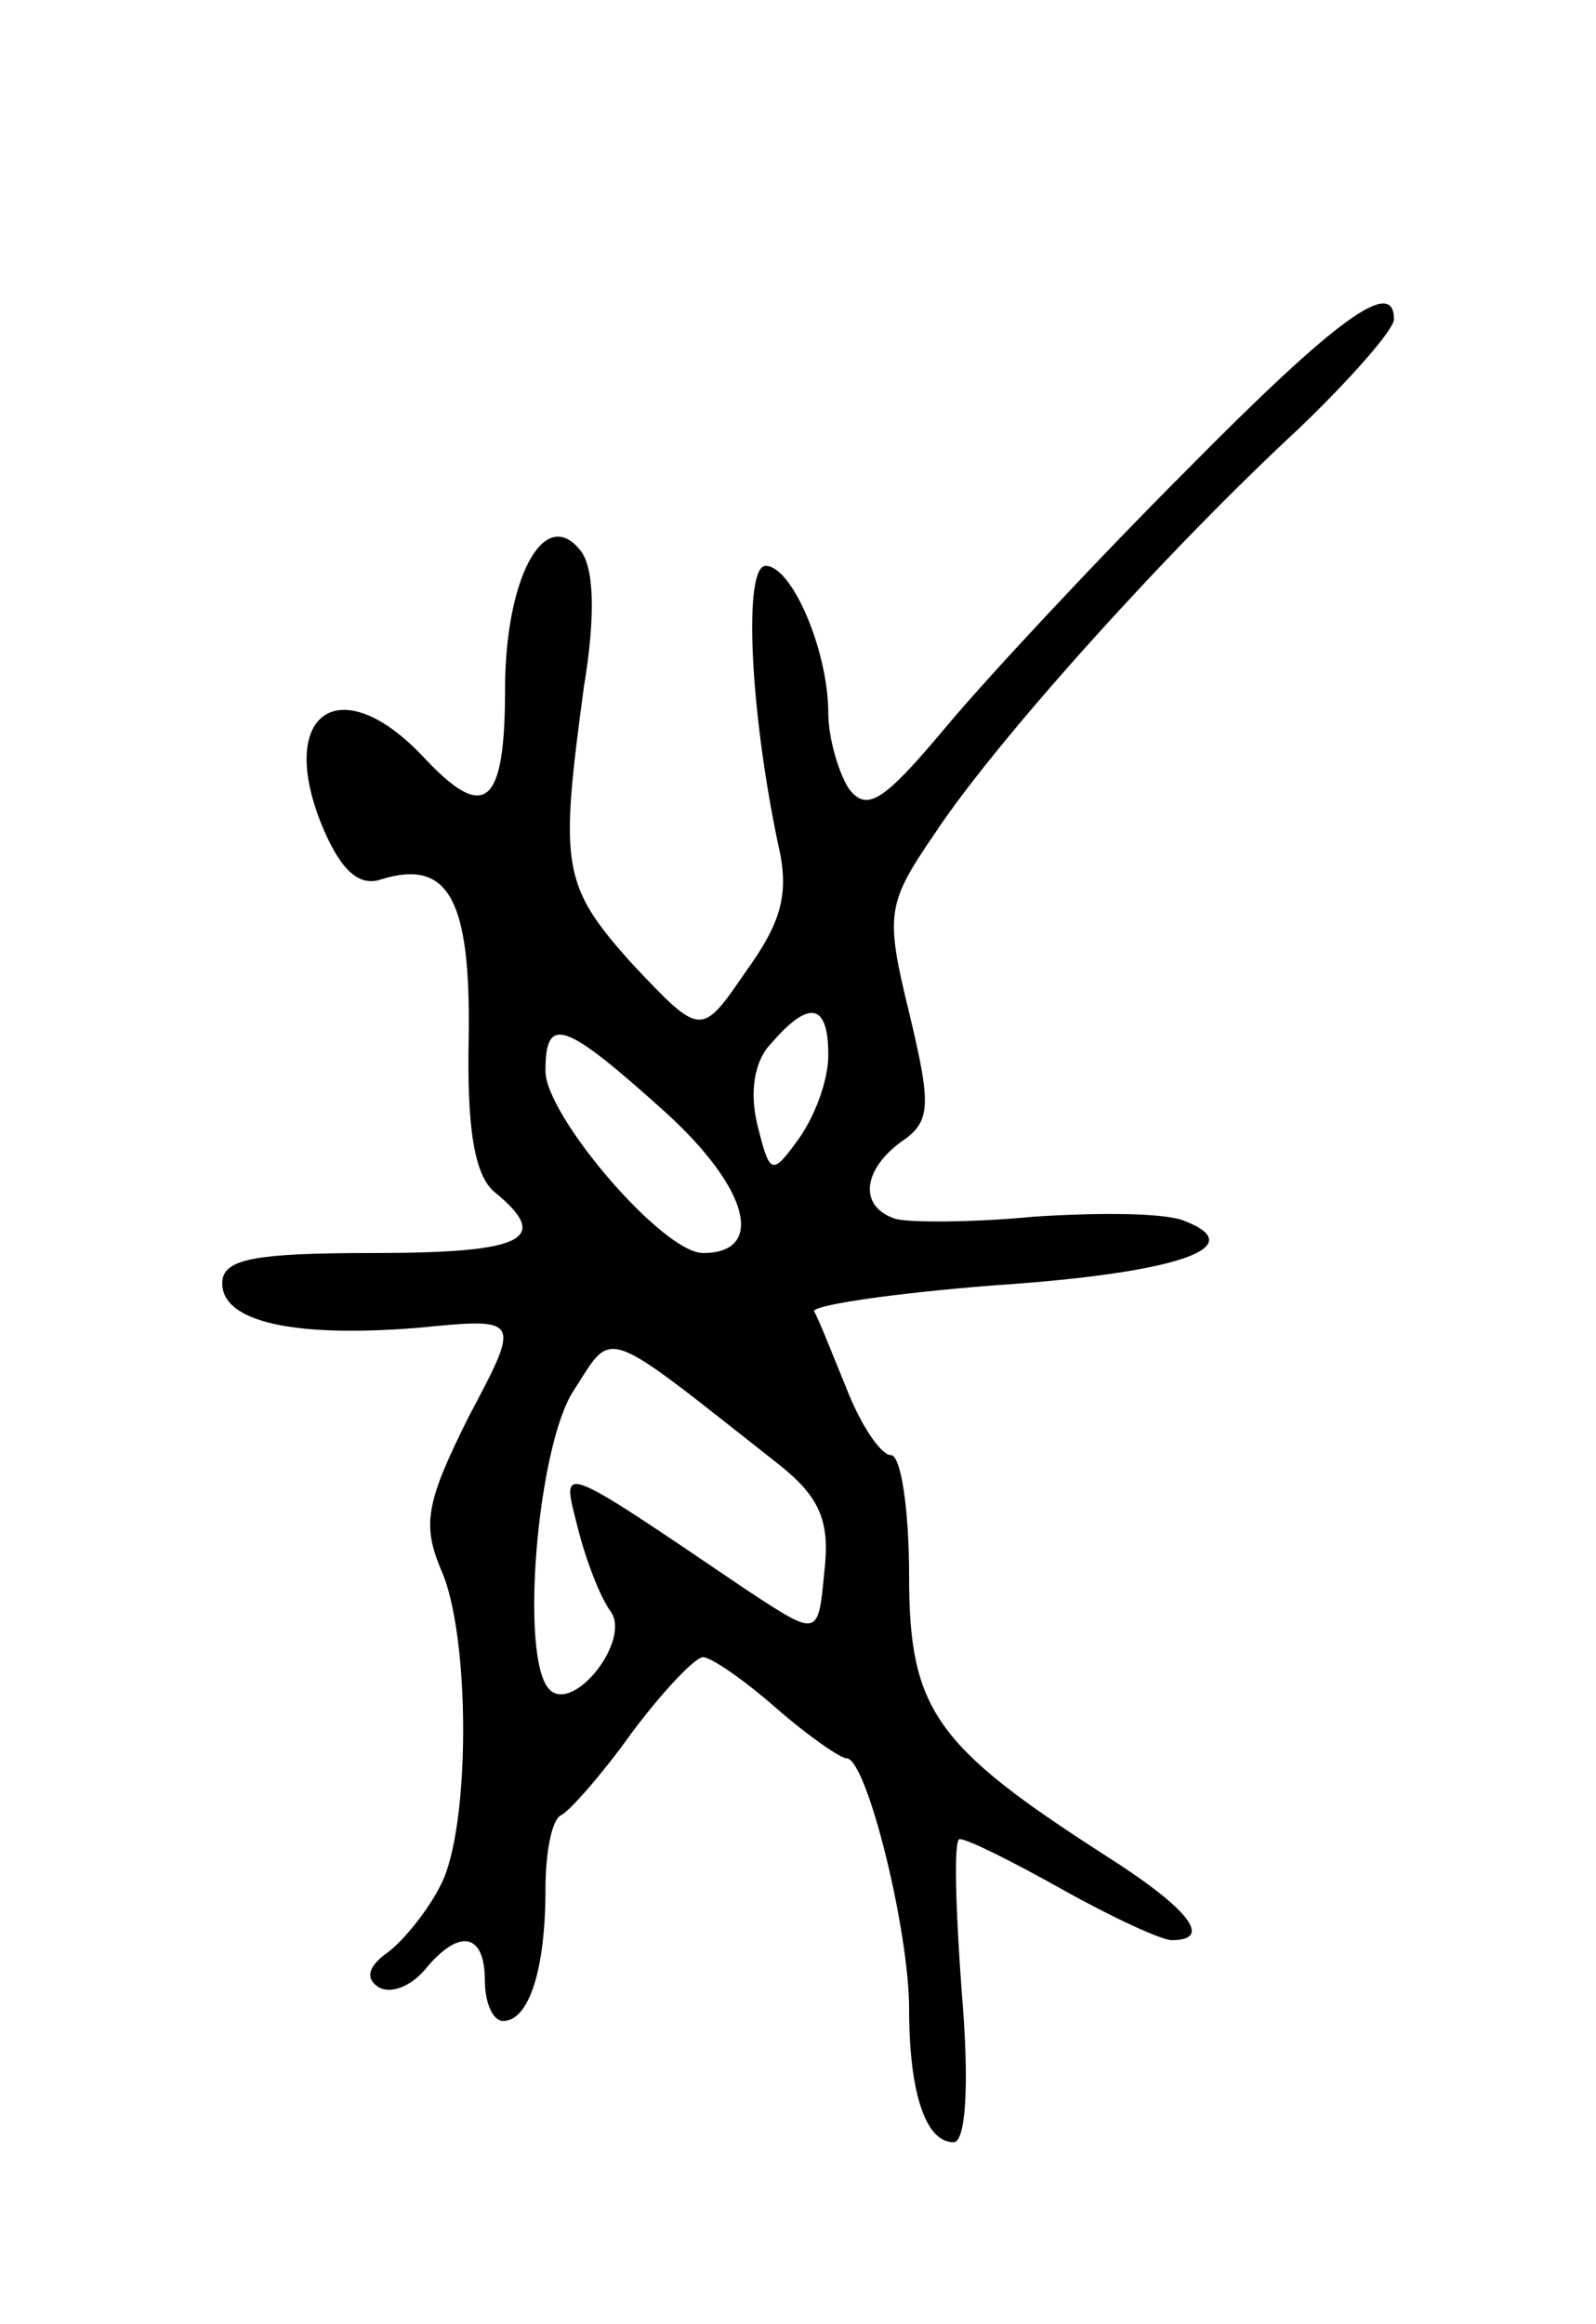 <svg version="1.0" xmlns="http://www.w3.org/2000/svg"
 width="79pt" height="115pt" viewBox="0 0 79 115"
 preserveAspectRatio="xMidYMid meet">
<g transform="translate(0,115) scale(0.1,-0.1)"
fill="#000000" stroke="none">
<path d="M587 917 c-45 -45 -99 -103 -119 -127 -31 -37 -39 -42 -48 -30 -5 8
-10 25 -10 37 0 31 -18 73 -31 73 -11 0 -8 -70 6 -137 6 -25 2 -39 -16 -64
-22 -32 -22 -32 -56 4 -35 39 -36 48 -24 137 6 36 5 60 -2 68 -18 22 -37 -15
-37 -69 0 -58 -10 -66 -40 -34 -42 45 -74 22 -50 -35 9 -21 18 -29 29 -25 33
10 44 -10 43 -78 -1 -46 3 -69 13 -77 28 -23 15 -30 -60 -30 -60 0 -75 -3 -75
-15 0 -19 35 -27 97 -22 51 5 51 5 25 -44 -21 -42 -23 -53 -14 -75 15 -32 15
-129 0 -157 -6 -12 -18 -27 -26 -33 -10 -7 -11 -13 -5 -17 6 -4 16 0 23 8 17
21 30 19 30 -5 0 -11 4 -20 9 -20 13 0 21 26 21 65 0 18 3 35 8 37 4 2 20 20
35 41 15 20 31 37 35 37 4 0 20 -11 36 -25 16 -14 32 -25 35 -25 10 0 31 -85
31 -124 0 -41 8 -66 22 -66 6 0 8 28 4 75 -3 41 -4 75 -1 75 4 0 26 -11 51
-25 25 -14 49 -25 54 -25 21 0 8 16 -33 42 -84 54 -97 72 -97 138 0 33 -4 60
-9 60 -5 0 -15 15 -22 33 -7 17 -14 35 -16 38 -2 3 38 9 89 13 91 6 128 19 94
32 -10 4 -43 4 -74 2 -31 -3 -63 -3 -69 -1 -18 6 -16 24 3 38 15 10 15 18 4
64 -12 49 -11 54 13 89 29 44 113 138 180 200 26 25 47 49 47 54 0 21 -28 1
-103 -75z m-177 -289 c0 -13 -7 -31 -15 -42 -13 -18 -14 -17 -20 7 -4 16 -2
32 7 41 19 22 28 19 28 -6z m-81 -28 c42 -38 50 -70 19 -70 -20 0 -78 68 -78
90 0 28 9 25 59 -20z m57 -175 c20 -16 25 -28 22 -53 -3 -32 -3 -32 -38 -9
-96 65 -92 63 -84 31 4 -16 11 -34 16 -41 11 -14 -18 -51 -30 -39 -15 15 -6
121 12 148 20 31 13 33 102 -37z"/>
</g>
</svg>

